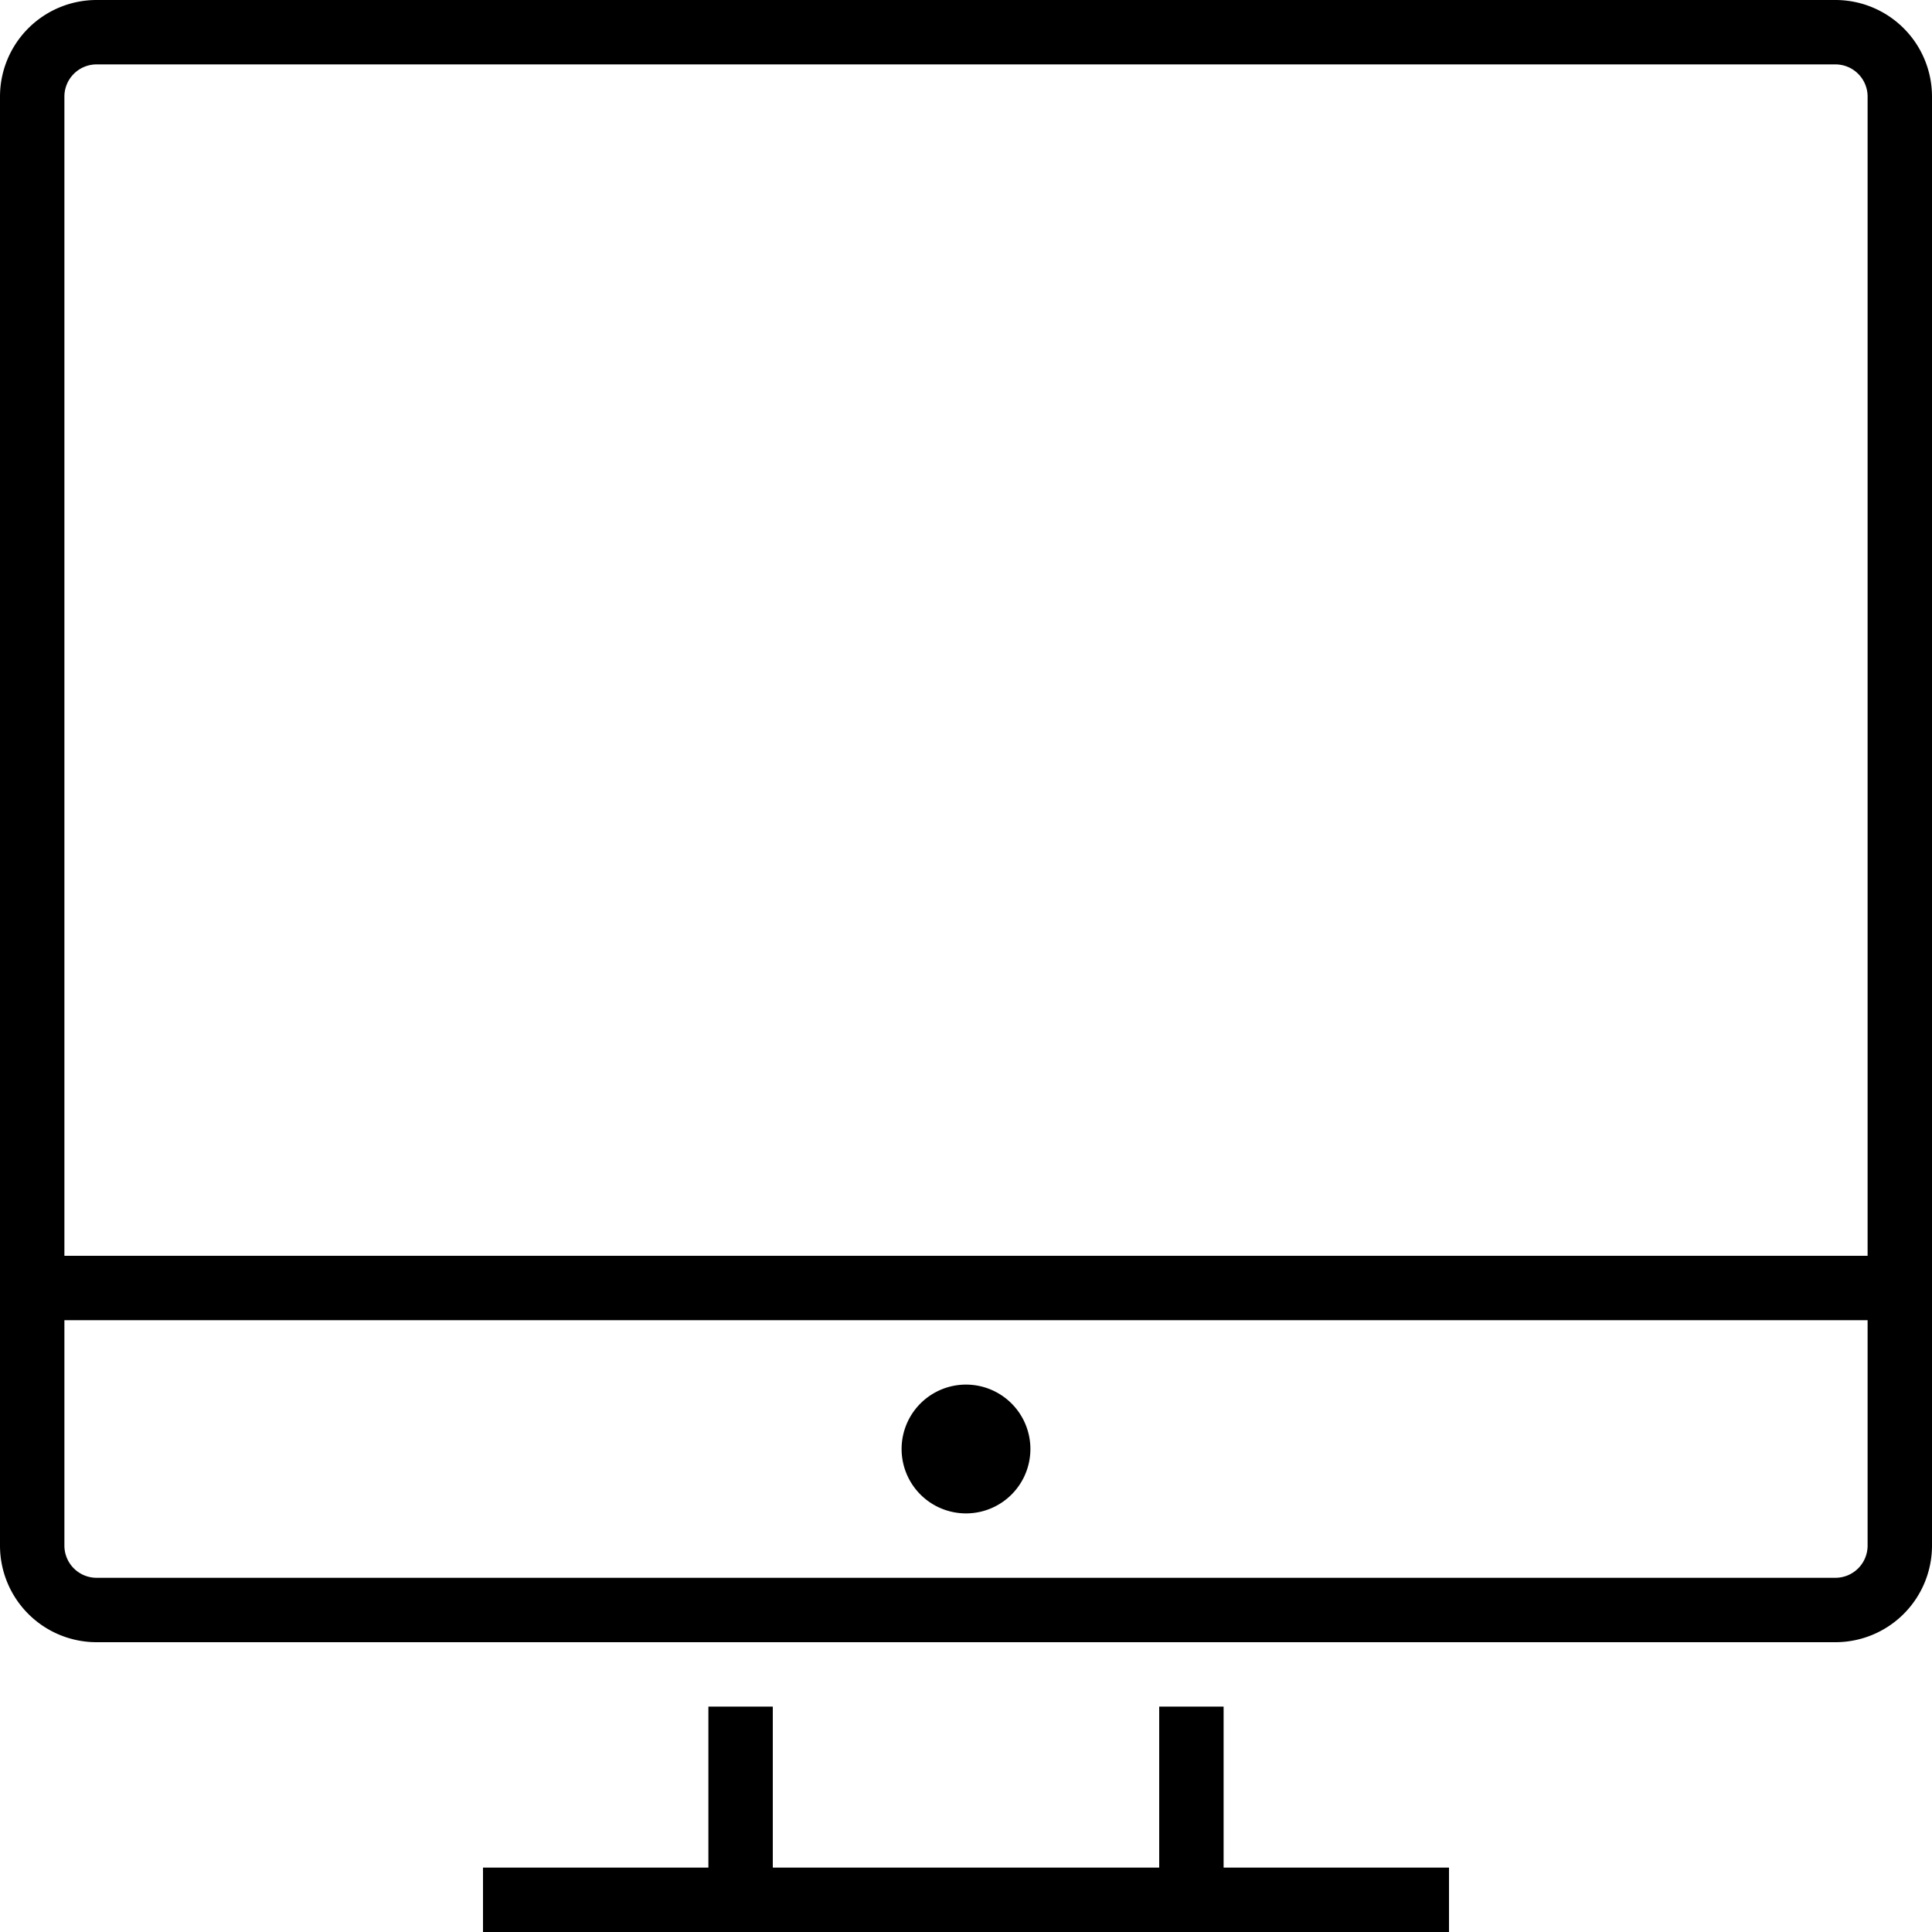 <svg data-name="Layer 1" xmlns="http://www.w3.org/2000/svg" viewBox="0 0 30 30"><title>027-computer-2</title><g class="cls-2"><path class="cls-3" d="M16 22.5a1 1 0 1 1-1-1 1 1 0 0 1 1 1zm-5 4V29H7.5v1h15v-1H19v-2.5h-1V29h-6v-2.5z"/><path class="cls-3" d="M28.5 0h-27A1.5 1.5 0 0 0 0 1.5V24a1.5 1.5 0 0 0 1.5 1.5h27A1.5 1.5 0 0 0 30 24V1.5A1.5 1.5 0 0 0 28.5 0zm.5 24a.5.5 0 0 1-.5.5h-27A.5.5 0 0 1 1 24v-3.5h28zm0-4.5H1v-18a.5.5 0 0 1 .5-.5h27a.5.5 0 0 1 .5.5z"/></g></svg>